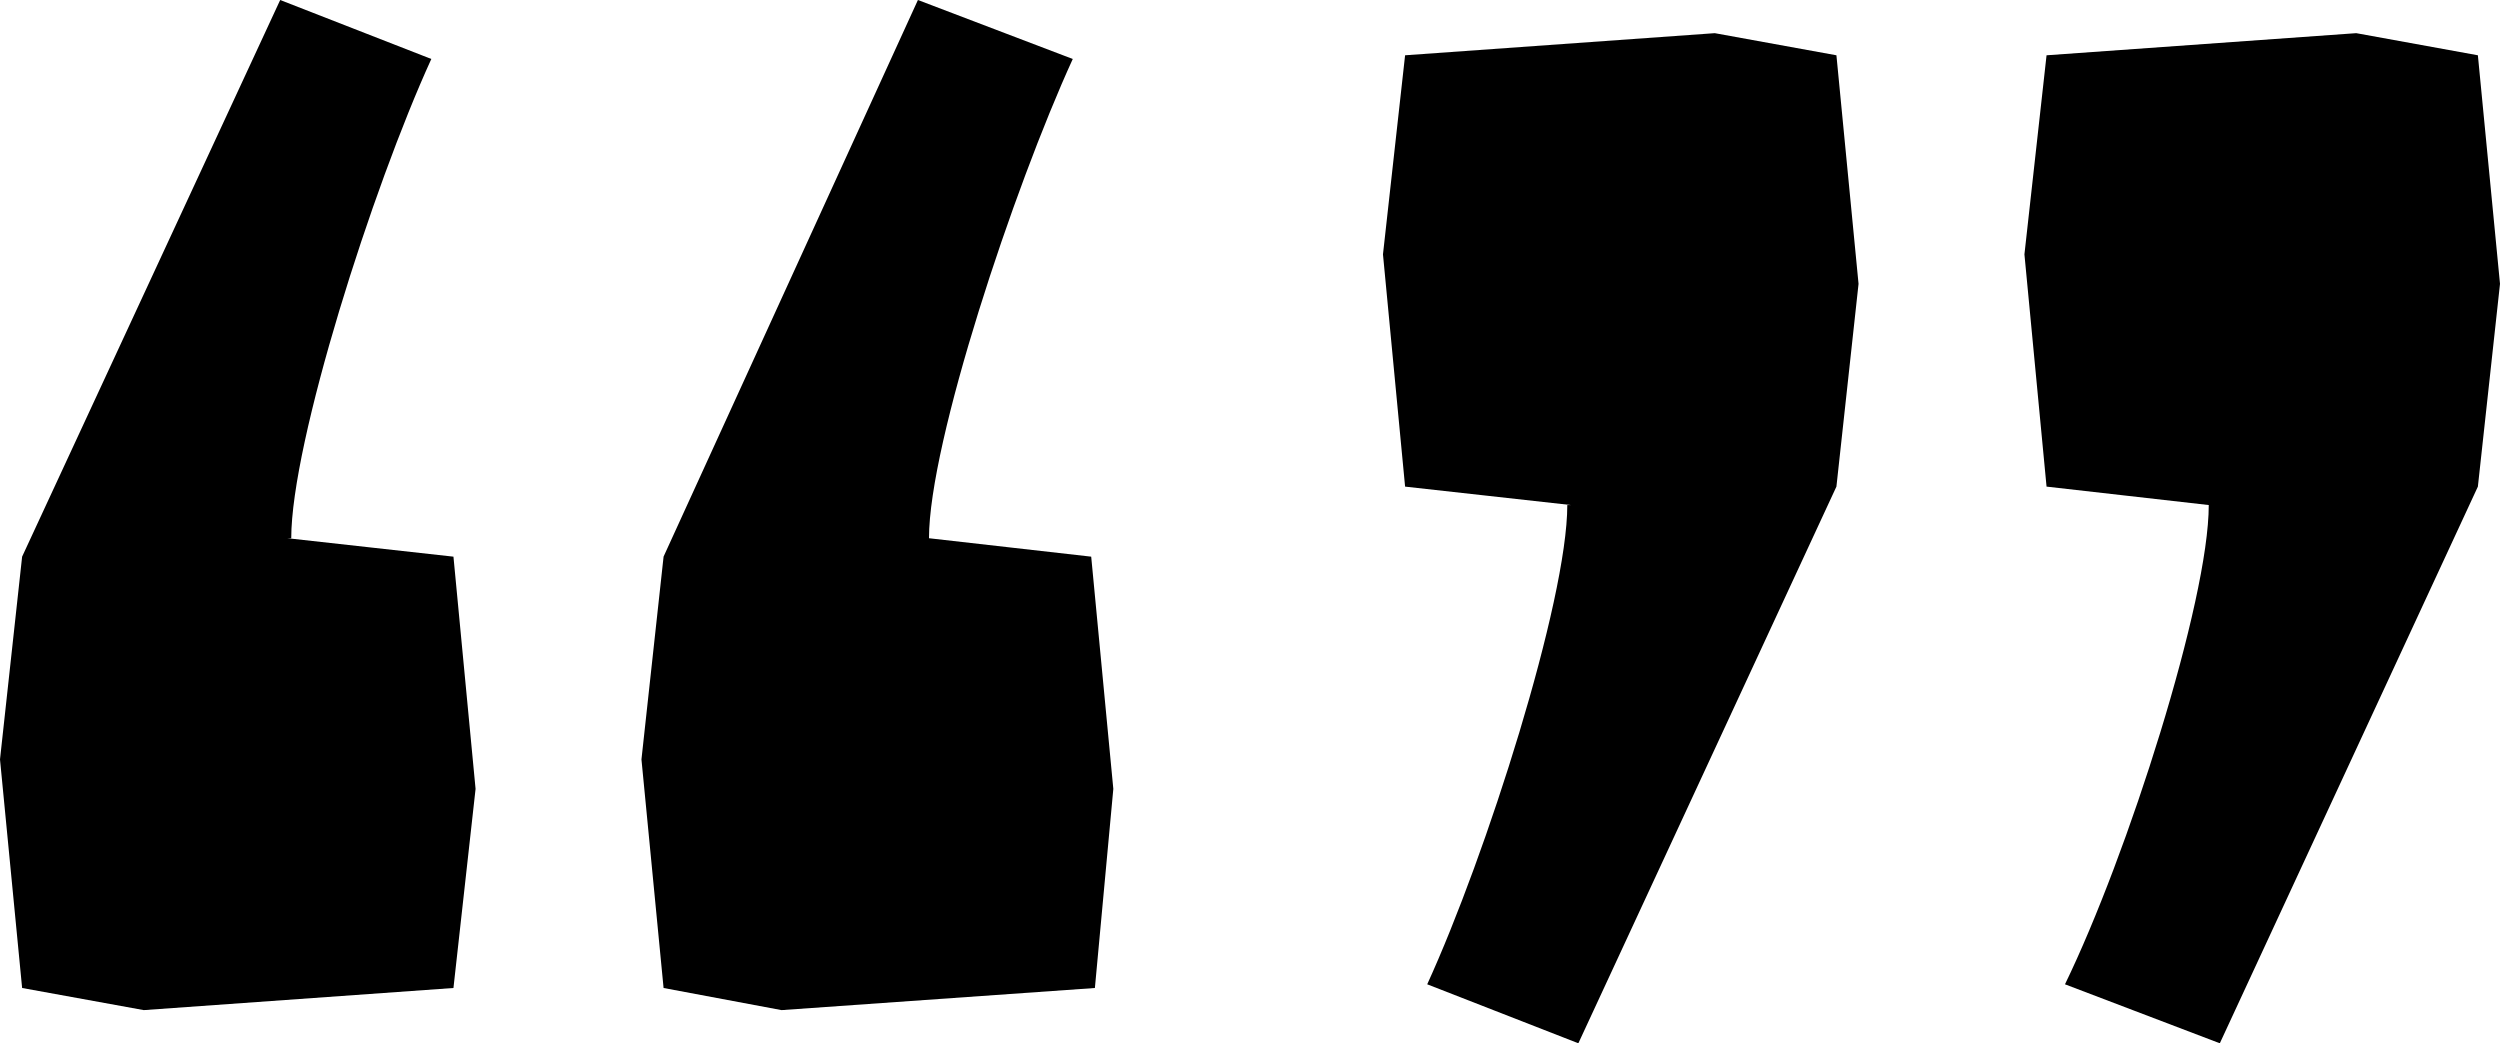 <svg xmlns="http://www.w3.org/2000/svg" viewBox="0 0 114.361 47.725"><path d="M1.012 25.464 0 34.739l1.012 10.456 5.565 1.012 14.166-1.012 1.012-9.107-1.012-10.624-7.589-.843h.169c0-4.385 3.71-16.021 6.408-21.923L12.817 0 1.012 25.464Zm29.343 0-1.012 9.275 1.012 10.456 5.396 1.012 14.334-1.012.843-9.107-1.012-10.624-7.42-.843c0-4.385 3.879-16.021 6.577-21.923L41.99 0 30.354 25.464Zm53.651-3.204 1.012-9.275-1.012-10.456-5.565-1.012-14.166 1.012-1.012 9.107 1.012 10.624 7.589.843h-.169c0 4.385-3.71 16.021-6.408 21.923l6.914 2.698 11.805-25.465Zm29.343 0 1.012-9.275-1.012-10.456-5.565-1.012-14.166 1.012-1.012 9.107 1.012 10.624 7.42.843c0 4.385-3.71 16.021-6.577 21.923l7.083 2.698 11.805-25.465Z"/></svg>